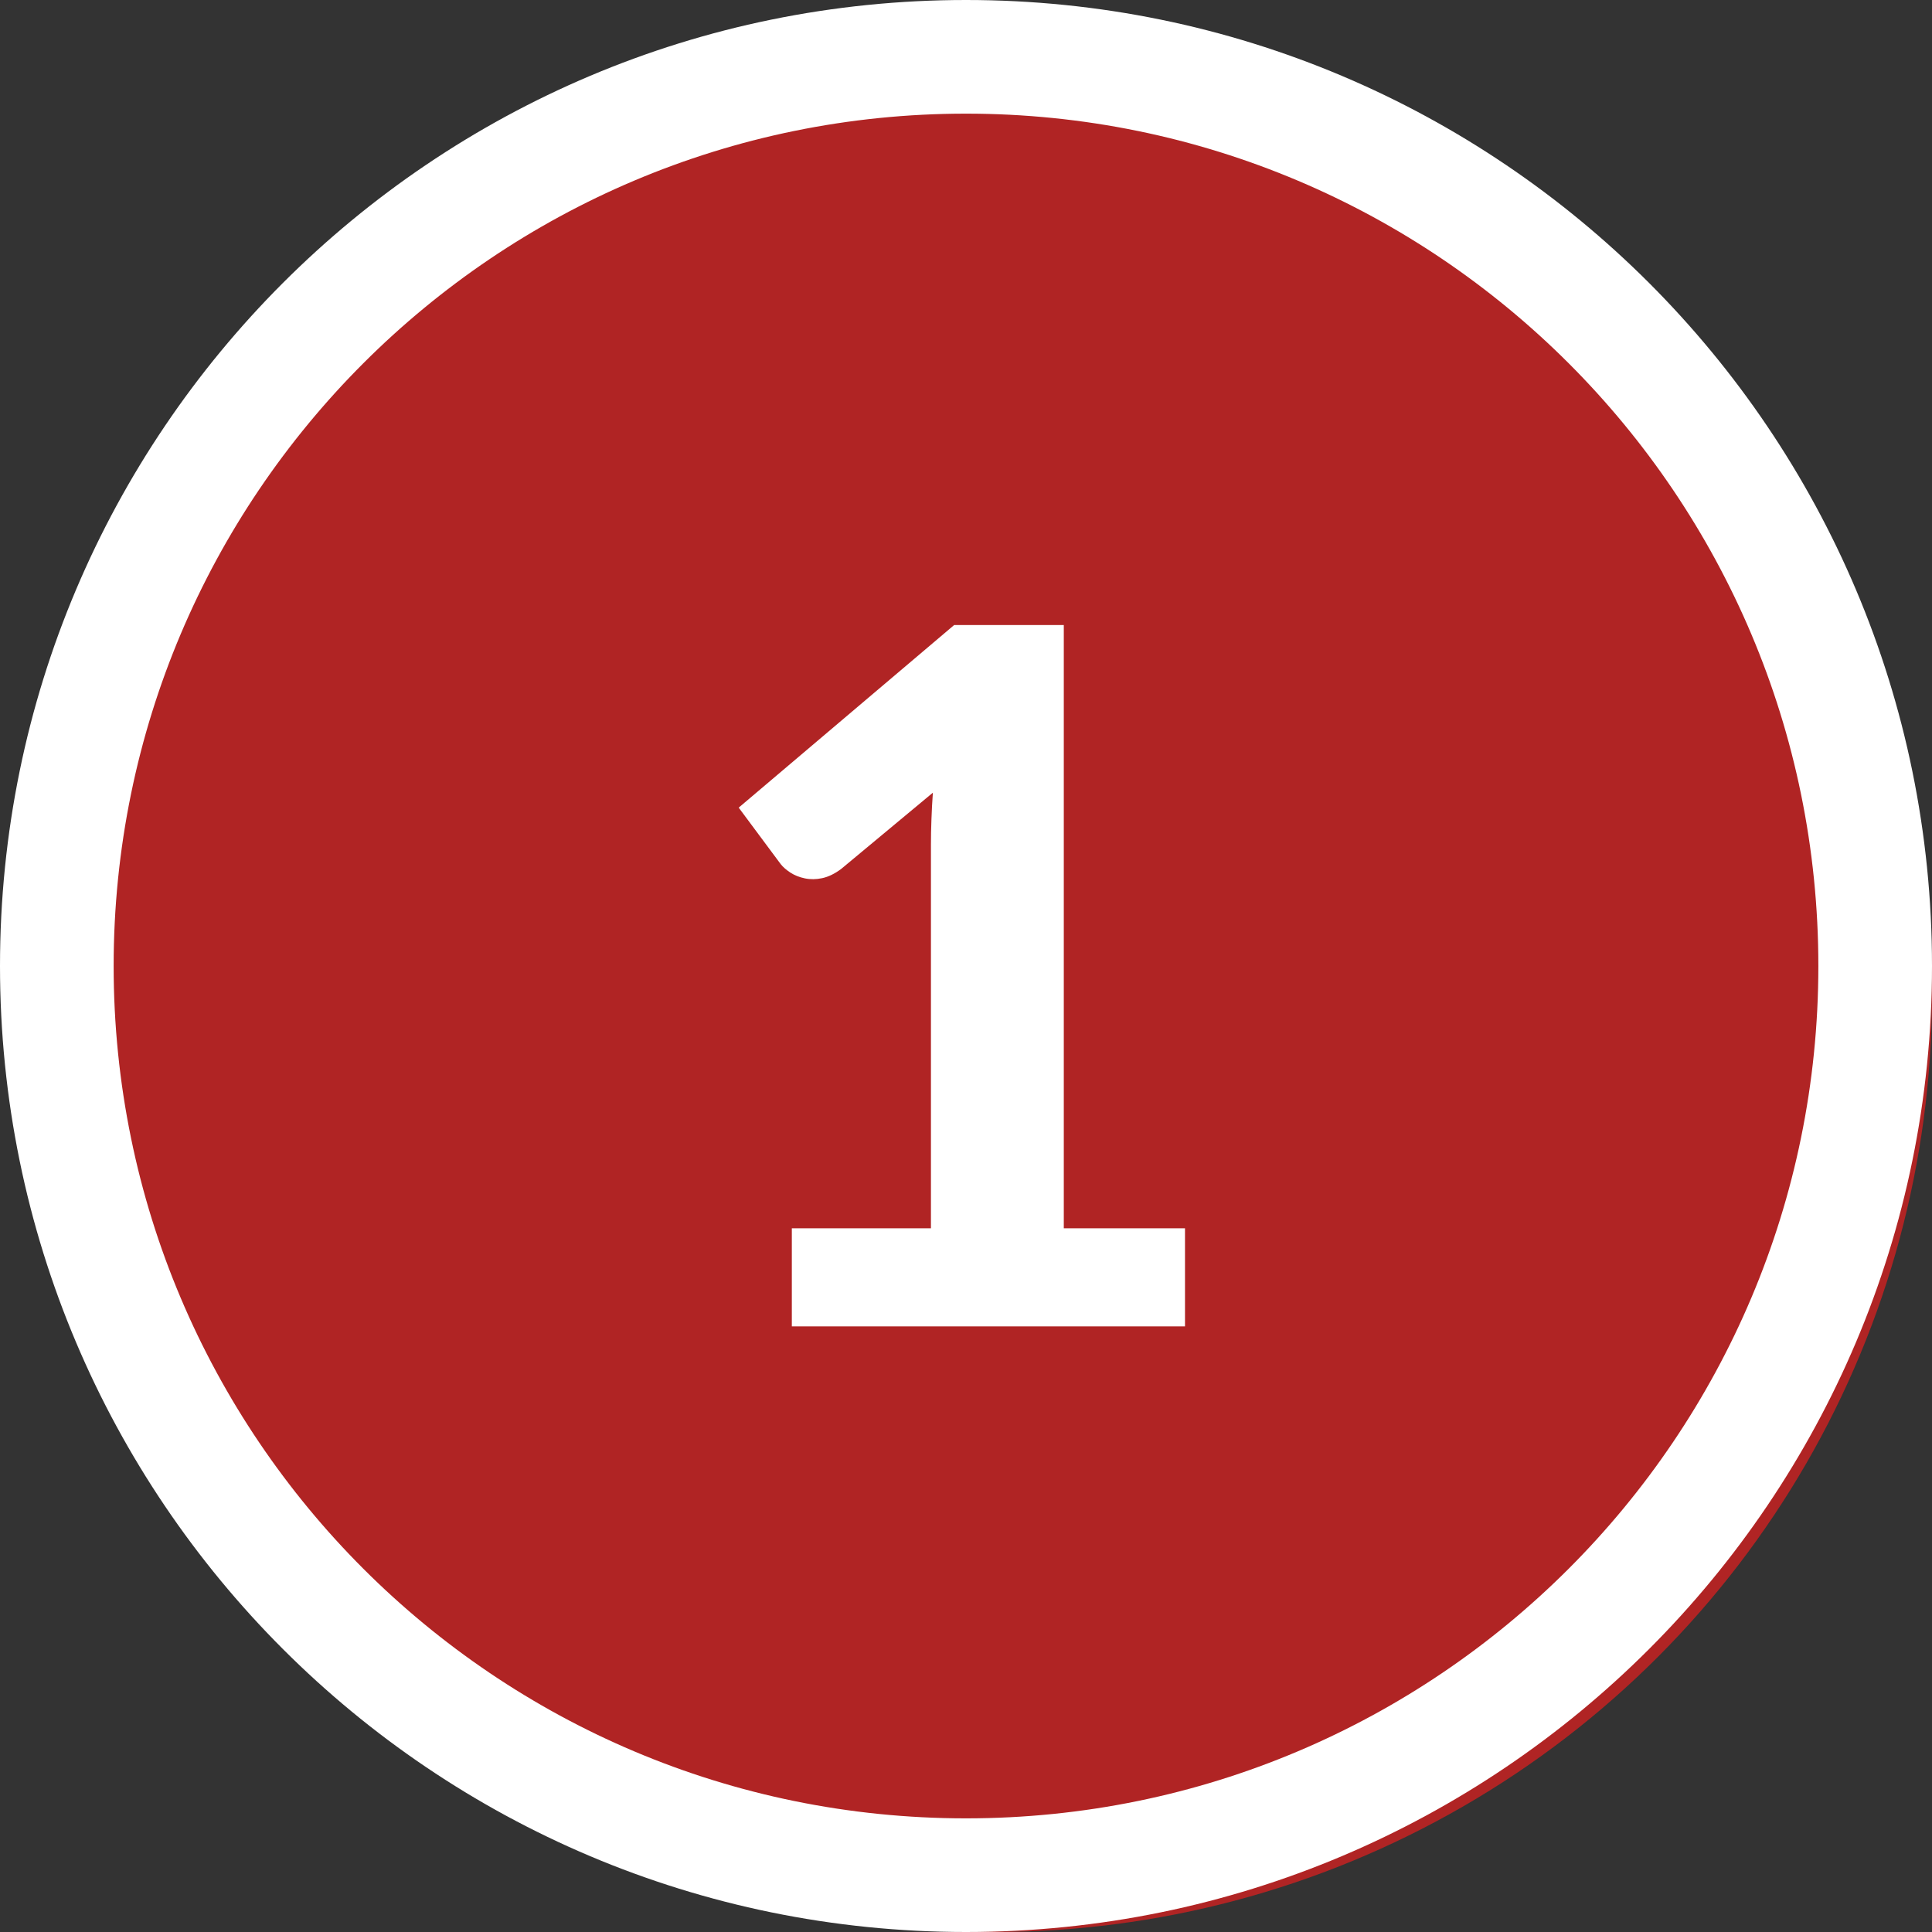<?xml version="1.0" encoding="UTF-8"?>
<svg width="34px" height="34px" viewBox="0 0 34 34" version="1.1" xmlns="http://www.w3.org/2000/svg" xmlns:xlink="http://www.w3.org/1999/xlink">
    <rect x="0" y="0" width="34" height="34" fill="#333333" stroke="none"/>
    <title>ic/grade bubble/1</title>
    <g id="ic/grade-bubble/1" stroke="none" stroke-width="1" fill="none" fill-rule="evenodd">
        <circle id="Oval" fill="#B02424" cx="17.5" cy="17.5" r="16.5"></circle>
        <path d="M17,0 C26.389,0 34,7.611 34,17 C34,26.389 26.389,34 17,34 C7.611,34 0,26.389 0,17 C0,7.611 7.611,0 17,0 Z M17,2 C8.716,2 2,8.716 2,17 C2,25.284 8.716,32 17,32 C25.284,32 32,25.284 32,17 C32,8.716 25.284,2 17,2 Z" id="Oval" fill="#FFFFFF" fill-rule="nonzero"></path>
        <path d="M20.854,23.342 L20.854,21.616 L18.721,21.616 L18.721,11 L16.791,11 L13,14.213 L13.739,15.207 C13.779,15.258 13.836,15.308 13.909,15.356 C13.983,15.404 14.068,15.438 14.165,15.458 C14.261,15.478 14.363,15.477 14.47,15.454 C14.578,15.431 14.689,15.377 14.802,15.293 L14.802,15.293 L16.417,13.95 C16.406,14.108 16.397,14.264 16.392,14.417 C16.386,14.57 16.383,14.72 16.383,14.867 L16.383,14.867 L16.383,21.616 L13.935,21.616 L13.935,23.342 L20.854,23.342 Z" id="1" fill="#FFFFFF" fill-rule="nonzero"></path>
    </g>
</svg>